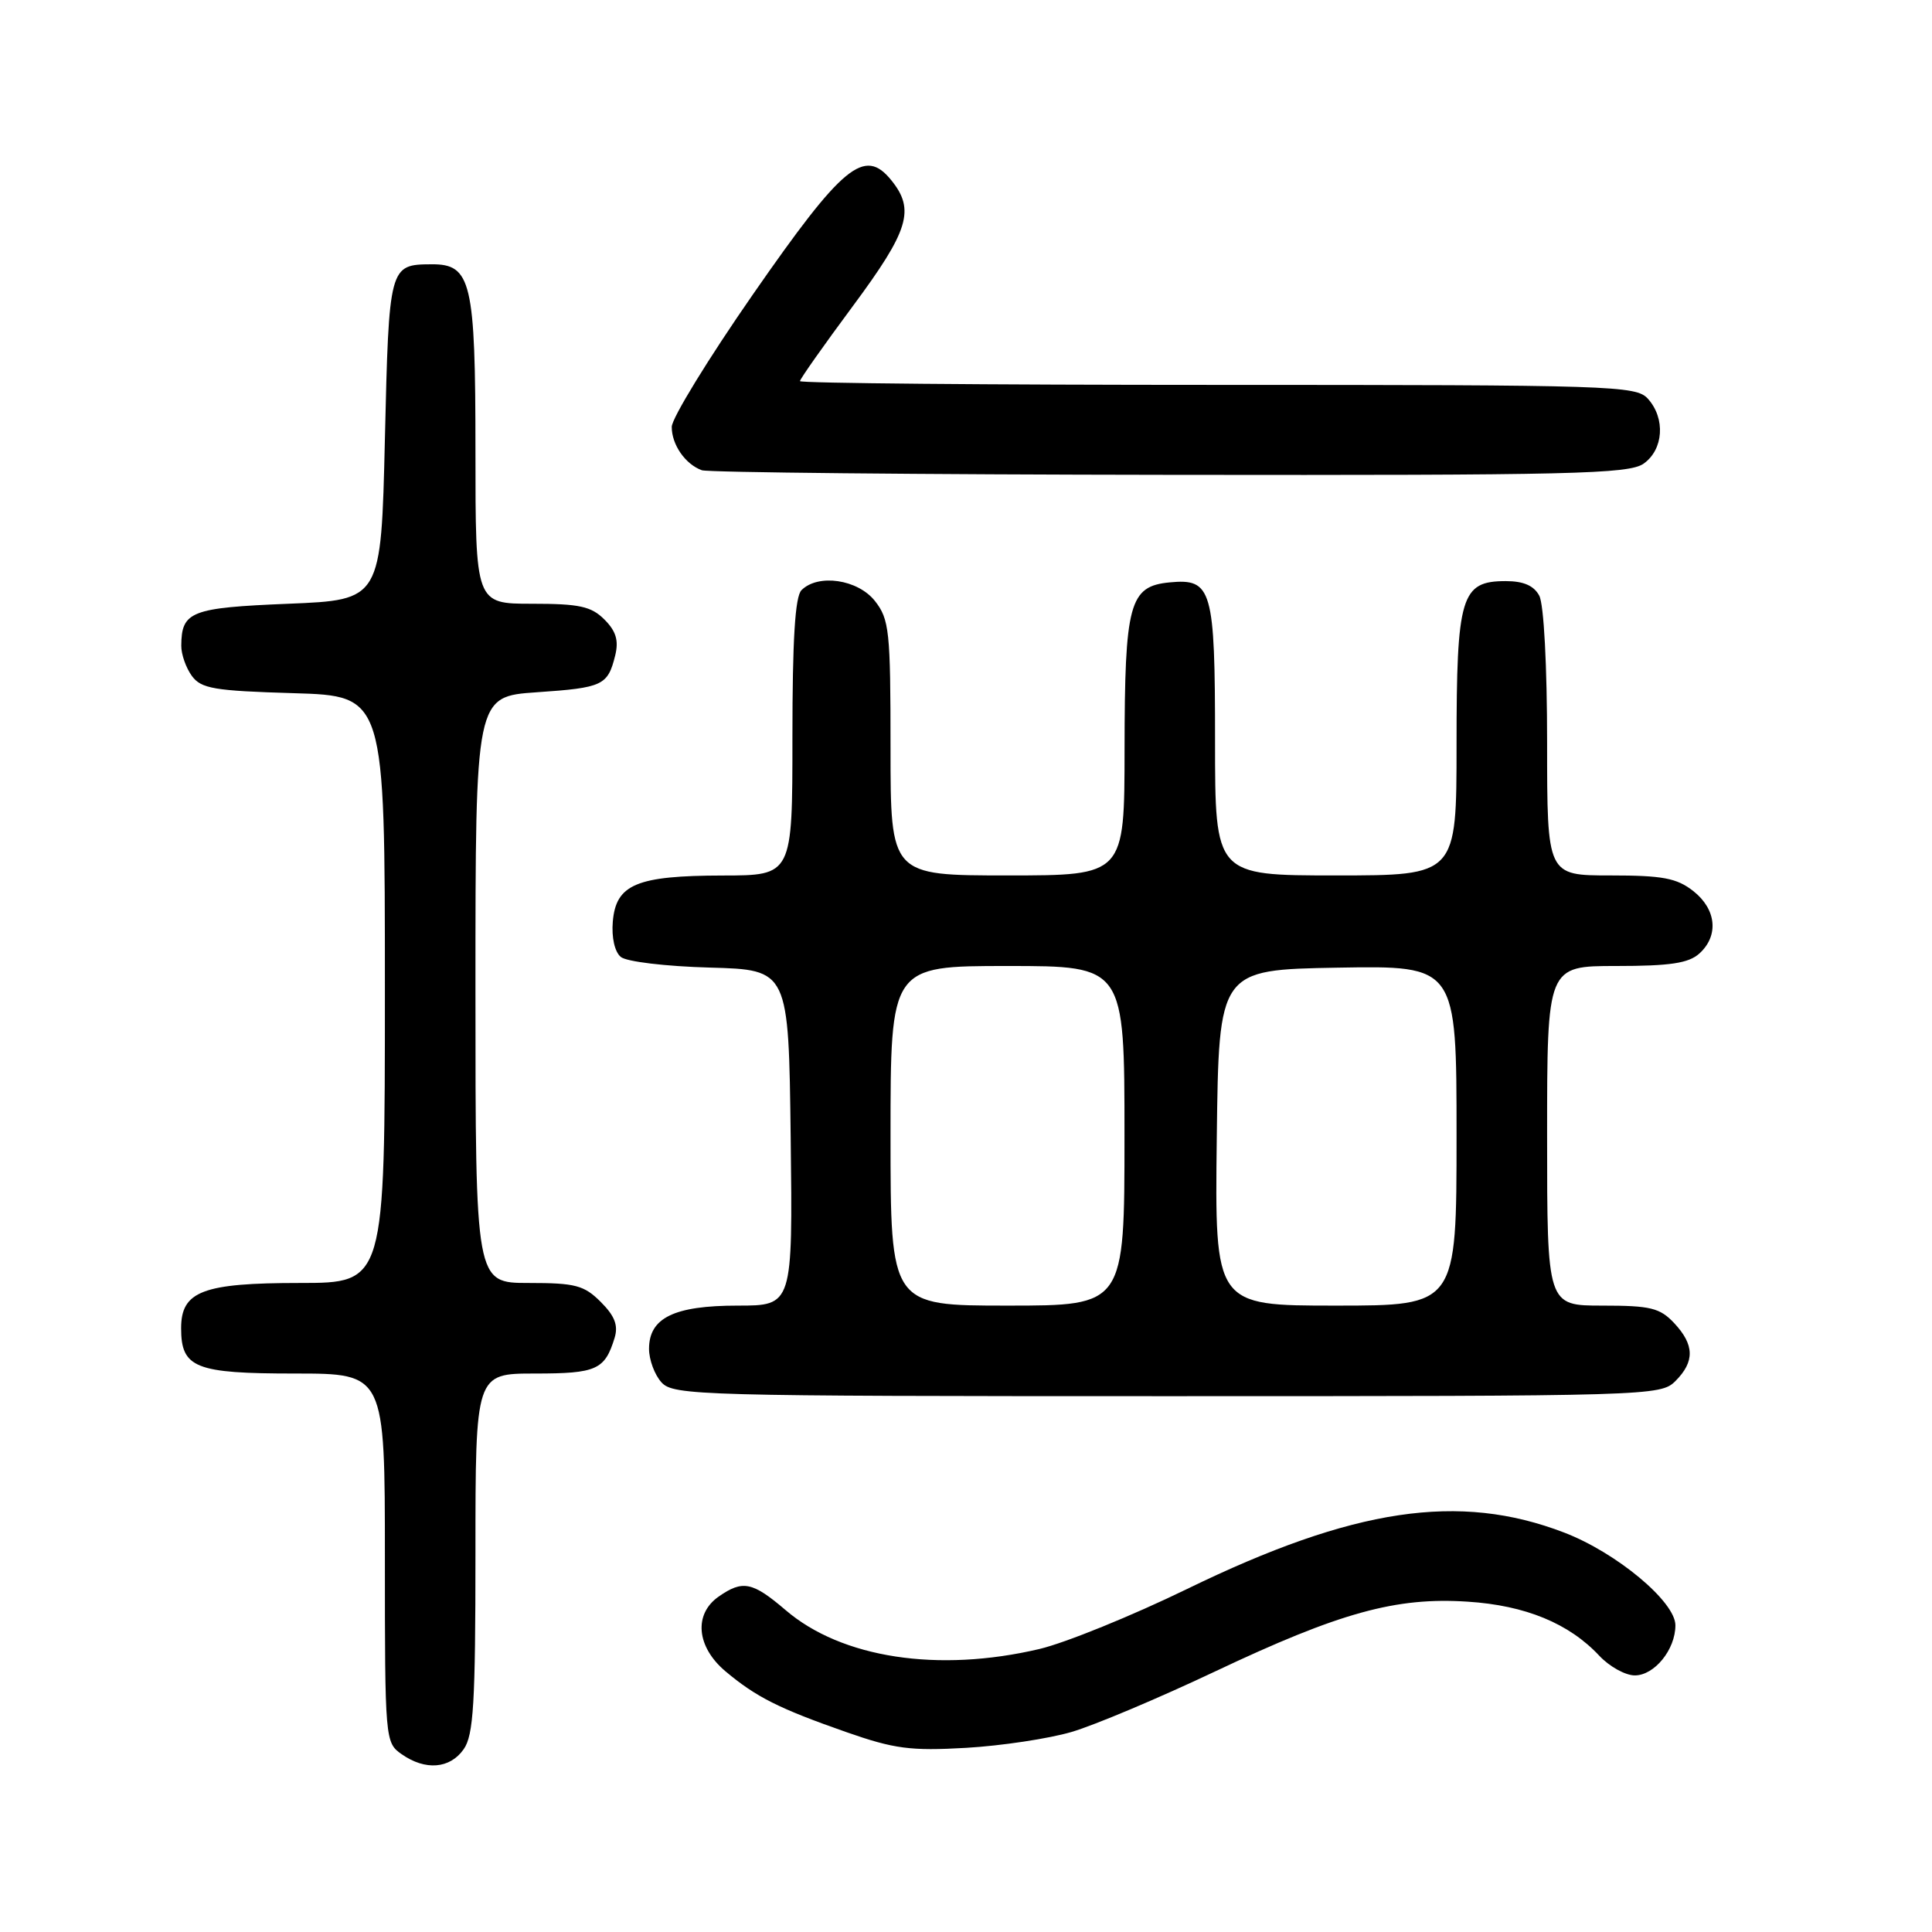 <?xml version="1.0" encoding="UTF-8" standalone="no"?>
<!DOCTYPE svg PUBLIC "-//W3C//DTD SVG 1.1//EN" "http://www.w3.org/Graphics/SVG/1.1/DTD/svg11.dtd" >
<svg xmlns="http://www.w3.org/2000/svg" xmlns:xlink="http://www.w3.org/1999/xlink" version="1.1" viewBox="0 0 256 256">
 <g >
 <path fill="currentColor"
d=" M 61.44 231.78 C 62.75 229.92 63.00 225.68 63.00 205.78 C 63.00 182.00 63.00 182.00 70.88 182.00 C 79.05 182.00 80.14 181.51 81.44 177.27 C 81.94 175.62 81.46 174.37 79.61 172.52 C 77.39 170.30 76.24 170.00 70.05 170.00 C 63.00 170.00 63.00 170.00 63.00 131.14 C 63.00 92.29 63.00 92.29 71.11 91.73 C 79.90 91.13 80.53 90.83 81.52 86.84 C 82.00 84.87 81.63 83.63 80.09 82.09 C 78.34 80.34 76.77 80.00 70.50 80.00 C 63.00 80.00 63.00 80.00 63.00 59.72 C 63.00 37.32 62.45 34.99 57.19 35.02 C 51.57 35.05 51.54 35.17 51.00 58.21 C 50.50 79.50 50.50 79.50 38.21 80.00 C 25.28 80.53 24.05 81.01 24.02 85.56 C 24.01 86.69 24.64 88.49 25.42 89.56 C 26.66 91.25 28.36 91.54 38.92 91.85 C 51.00 92.21 51.00 92.21 51.00 131.11 C 51.00 170.00 51.00 170.00 39.72 170.00 C 26.87 170.00 24.00 171.09 24.00 175.99 C 24.00 181.26 25.86 182.00 39.07 182.00 C 51.00 182.00 51.00 182.00 51.00 206.44 C 51.00 230.57 51.03 230.91 53.22 232.44 C 56.36 234.64 59.62 234.38 61.44 231.78 Z  M 142.00 229.49 C 145.03 228.60 153.58 224.99 161.02 221.47 C 177.53 213.66 184.97 211.60 194.48 212.23 C 202.13 212.72 207.91 215.11 211.92 219.40 C 213.26 220.83 215.37 222.00 216.62 222.00 C 219.22 222.00 222.00 218.58 222.00 215.36 C 222.00 212.24 214.22 205.75 207.28 203.08 C 193.34 197.72 179.37 199.81 157.31 210.54 C 149.97 214.11 141.16 217.69 137.73 218.50 C 124.31 221.66 111.52 219.71 104.10 213.35 C 99.70 209.59 98.41 209.33 95.22 211.56 C 91.89 213.89 92.29 218.22 96.12 221.45 C 100.18 224.86 103.19 226.38 112.13 229.51 C 118.50 231.74 120.65 232.02 128.00 231.60 C 132.68 231.33 138.97 230.38 142.00 229.49 Z  M 222.00 183.00 C 224.58 180.42 224.53 178.19 221.83 175.31 C 219.94 173.30 218.69 173.00 212.33 173.00 C 205.00 173.00 205.00 173.00 205.00 150.50 C 205.00 128.00 205.00 128.00 214.17 128.00 C 221.30 128.00 223.75 127.63 225.17 126.35 C 227.78 123.99 227.44 120.49 224.37 118.07 C 222.18 116.35 220.31 116.00 213.37 116.00 C 205.00 116.00 205.00 116.00 205.00 98.43 C 205.00 88.24 204.57 80.06 203.96 78.93 C 203.25 77.60 201.87 77.00 199.52 77.00 C 193.59 77.00 193.00 78.96 193.00 98.72 C 193.00 116.00 193.00 116.00 177.00 116.00 C 161.00 116.00 161.00 116.00 161.00 98.19 C 161.00 78.03 160.60 76.63 154.98 77.17 C 149.64 77.68 149.03 79.95 149.01 99.25 C 149.00 116.00 149.00 116.00 133.50 116.00 C 118.00 116.00 118.00 116.00 118.00 99.13 C 118.00 83.59 117.84 82.06 115.93 79.63 C 113.67 76.77 108.41 75.99 106.20 78.20 C 105.35 79.05 105.00 84.80 105.00 97.70 C 105.00 116.00 105.00 116.00 95.75 116.01 C 84.35 116.03 81.62 117.18 81.20 122.11 C 81.02 124.22 81.45 126.13 82.26 126.80 C 83.02 127.43 88.22 128.05 94.06 128.21 C 104.50 128.50 104.50 128.50 104.77 150.75 C 105.04 173.00 105.04 173.00 97.74 173.00 C 89.32 173.00 86.00 174.62 86.00 178.73 C 86.00 180.17 86.74 182.17 87.65 183.17 C 89.23 184.91 92.62 185.00 154.65 185.00 C 218.67 185.00 220.04 184.96 222.00 183.00 Z  M 217.78 61.44 C 220.43 59.58 220.71 55.44 218.35 52.83 C 216.78 51.10 213.69 51.00 161.35 51.00 C 130.91 51.00 106.00 50.78 106.00 50.50 C 106.00 50.23 109.15 45.76 113.00 40.57 C 120.44 30.53 121.28 27.80 118.10 23.88 C 114.54 19.48 111.68 21.85 99.76 39.02 C 93.85 47.53 89.01 55.43 89.01 56.56 C 89.00 58.92 90.81 61.52 93.00 62.31 C 93.83 62.60 121.74 62.88 155.03 62.92 C 208.28 62.99 215.82 62.81 217.78 61.44 Z  M 118.00 150.50 C 118.00 128.00 118.00 128.00 133.50 128.00 C 149.00 128.00 149.00 128.00 149.00 150.50 C 149.00 173.00 149.00 173.00 133.50 173.00 C 118.00 173.00 118.00 173.00 118.00 150.50 Z  M 161.23 150.75 C 161.50 128.50 161.50 128.50 177.25 128.22 C 193.00 127.95 193.00 127.95 193.00 150.47 C 193.00 173.00 193.00 173.00 176.98 173.00 C 160.96 173.00 160.96 173.00 161.23 150.75 Z "/>
</g>
</svg>